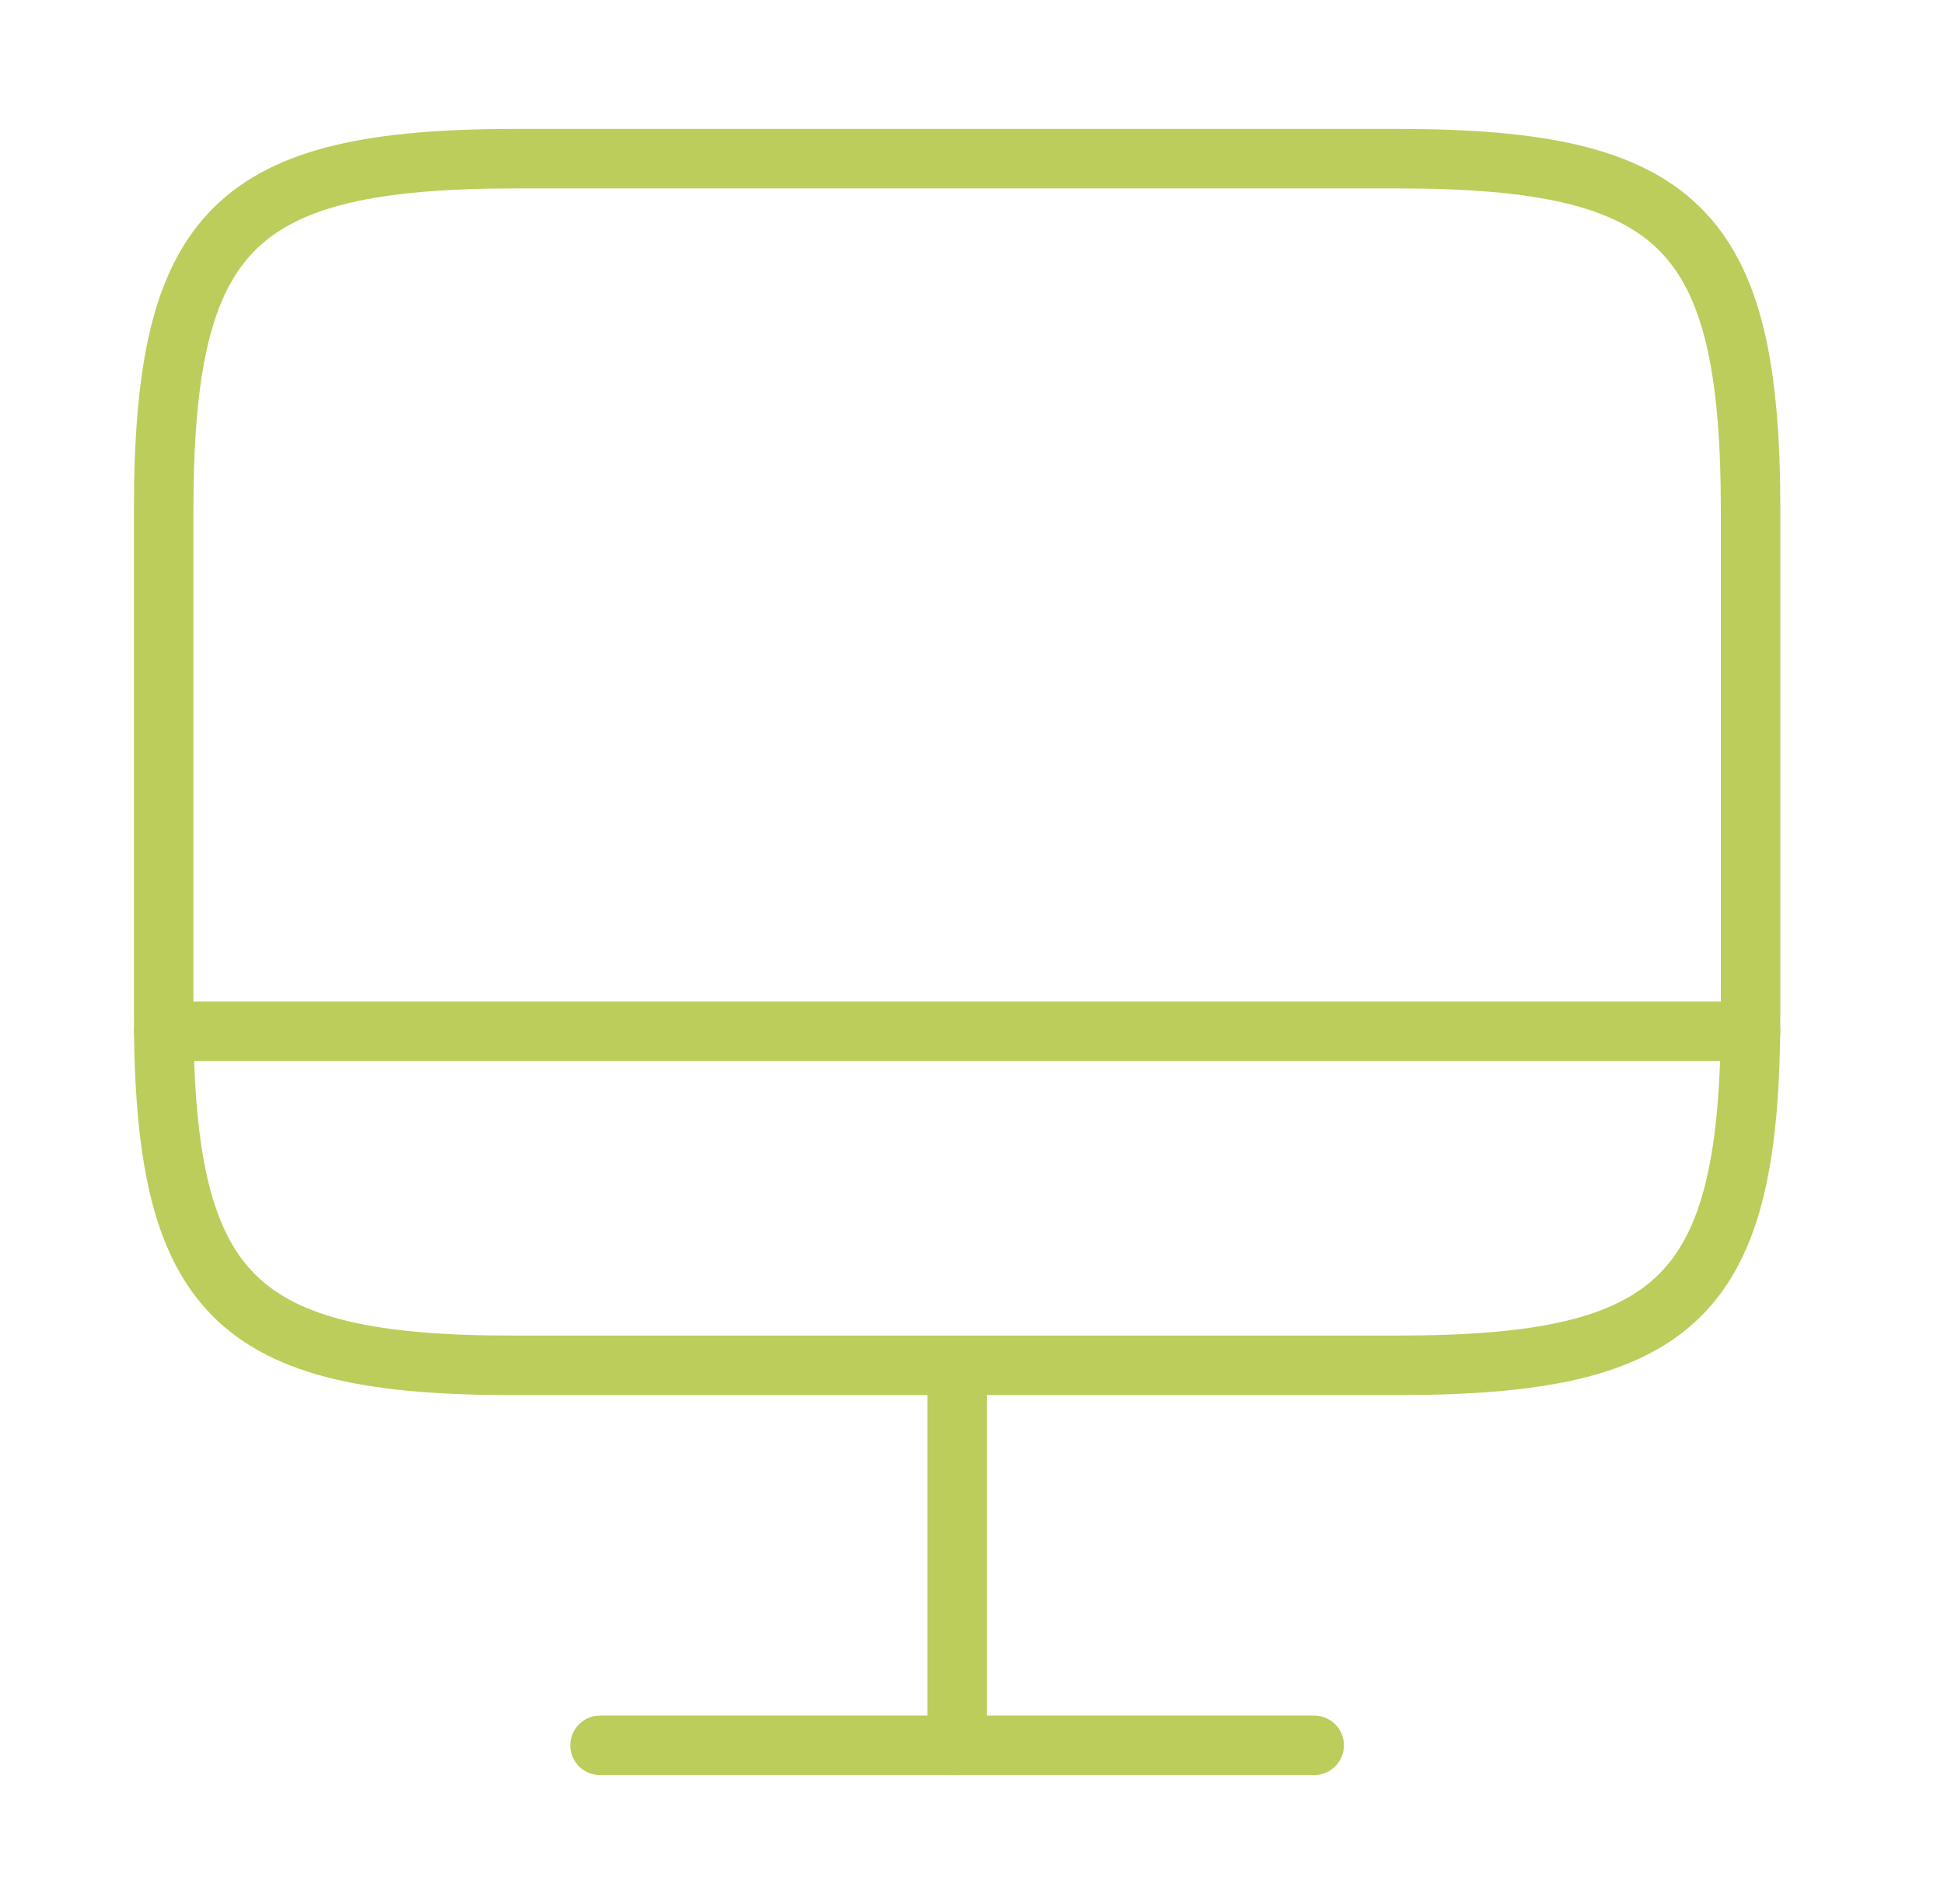 <svg width="49" height="48" viewBox="0 0 49 48" fill="none" xmlns="http://www.w3.org/2000/svg">
<path d="M13.005 4H35.225C42.345 4 44.125 5.78 44.125 12.88V25.54C44.125 32.66 42.345 34.42 35.245 34.42H13.005C5.905 34.44 4.125 32.66 4.125 25.56V12.88C4.125 5.78 5.905 4 13.005 4Z" stroke="#BDCD5C" stroke-width="1.5" stroke-linecap="round" stroke-linejoin="round"/>
<path d="M24.125 34.44V44" stroke="#BDCD5C" stroke-width="1.5" stroke-linecap="round" stroke-linejoin="round"/>
<path d="M4.125 26H44.125" stroke="#BDCD5C" stroke-width="1.5" stroke-linecap="round" stroke-linejoin="round"/>
<path d="M15.125 44H33.125" stroke="#BDCD5C" stroke-width="1.5" stroke-linecap="round" stroke-linejoin="round"/>
</svg>
